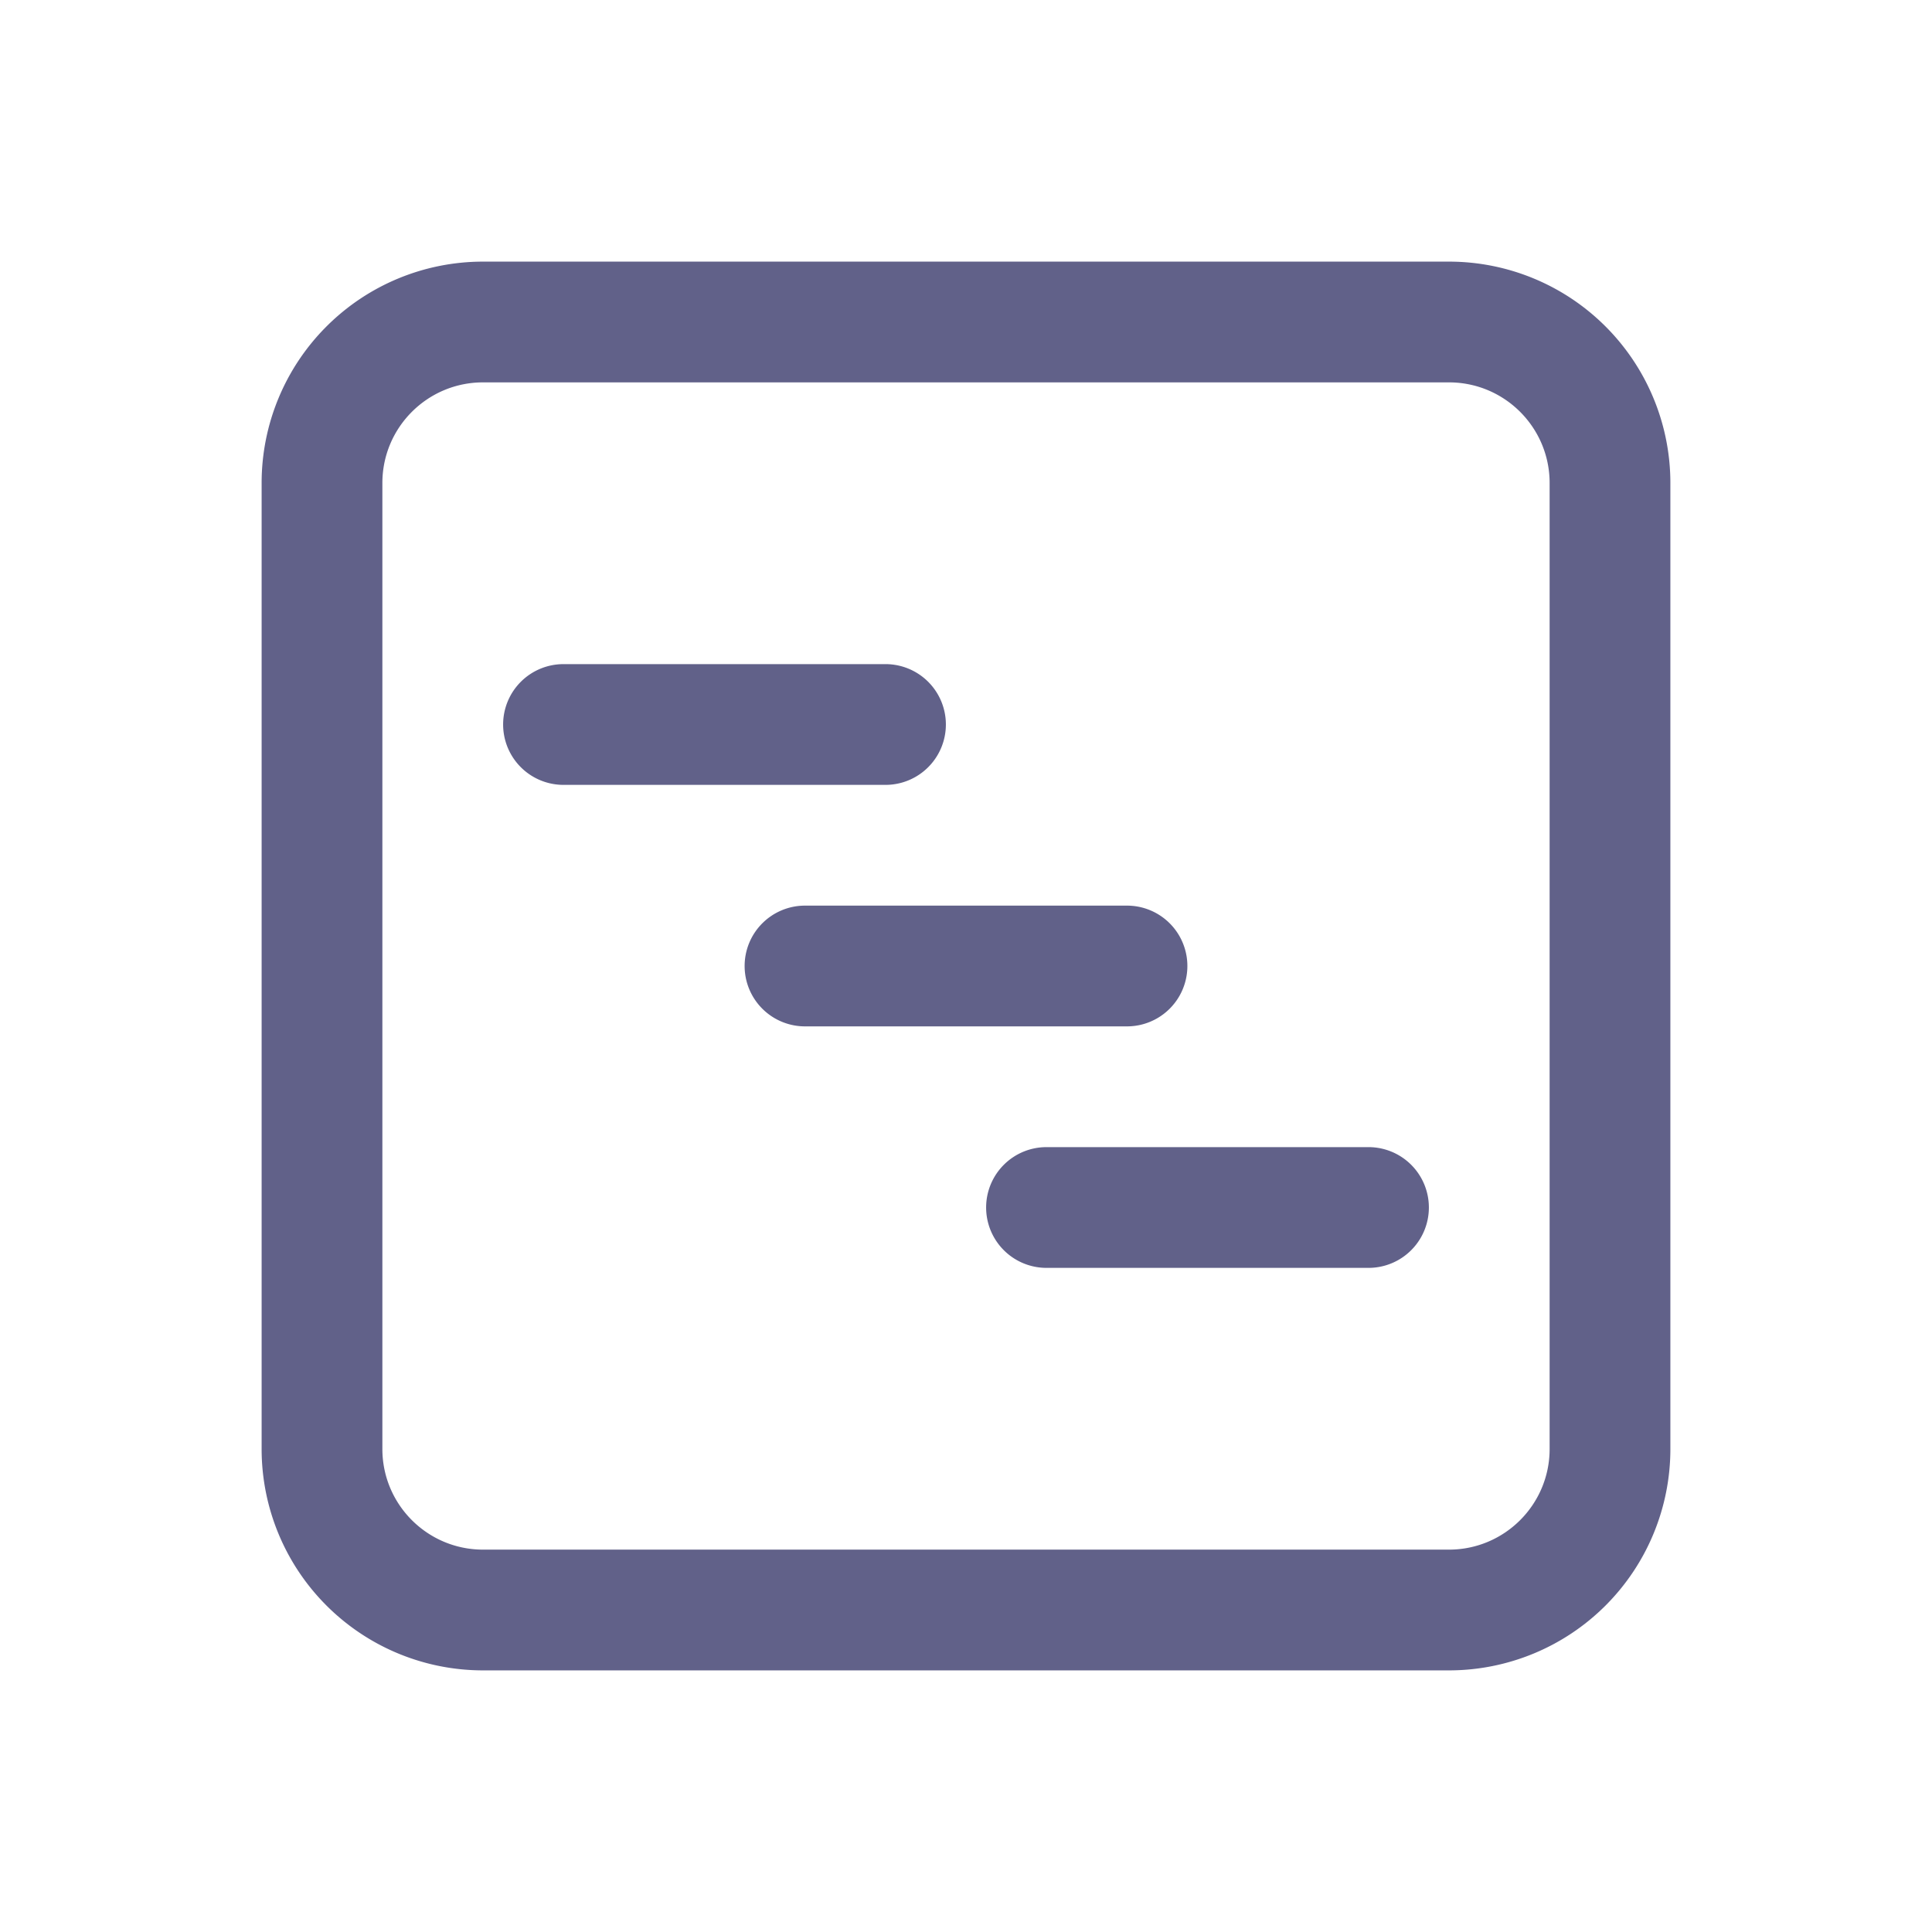 <svg width="24" height="24" viewBox="0 0 24 24" fill="none" xmlns="http://www.w3.org/2000/svg"><path fill-rule="evenodd" clip-rule="evenodd" d="M6 4.75c-.69 0-1.25.56-1.25 1.25v12c0 .69.56 1.25 1.25 1.25h12c.69 0 1.25-.56 1.25-1.25V6c0-.69-.56-1.25-1.25-1.25H6ZM3.25 6A2.75 2.75 0 0 1 6 3.25h12A2.75 2.75 0 0 1 20.75 6v12A2.75 2.75 0 0 1 18 20.75H6A2.75 2.75 0 0 1 3.25 18V6Zm3 3A.75.75 0 0 1 7 8.25h4a.75.75 0 0 1 0 1.5H7A.75.75 0 0 1 6.25 9Zm3 3a.75.75 0 0 1 .75-.75h4a.75.75 0 0 1 0 1.5h-4a.75.75 0 0 1-.75-.75Zm3 3a.75.75 0 0 1 .75-.75h4a.75.75 0 0 1 0 1.5h-4a.75.75 0 0 1-.75-.75Z" fill="#616189"/></svg>